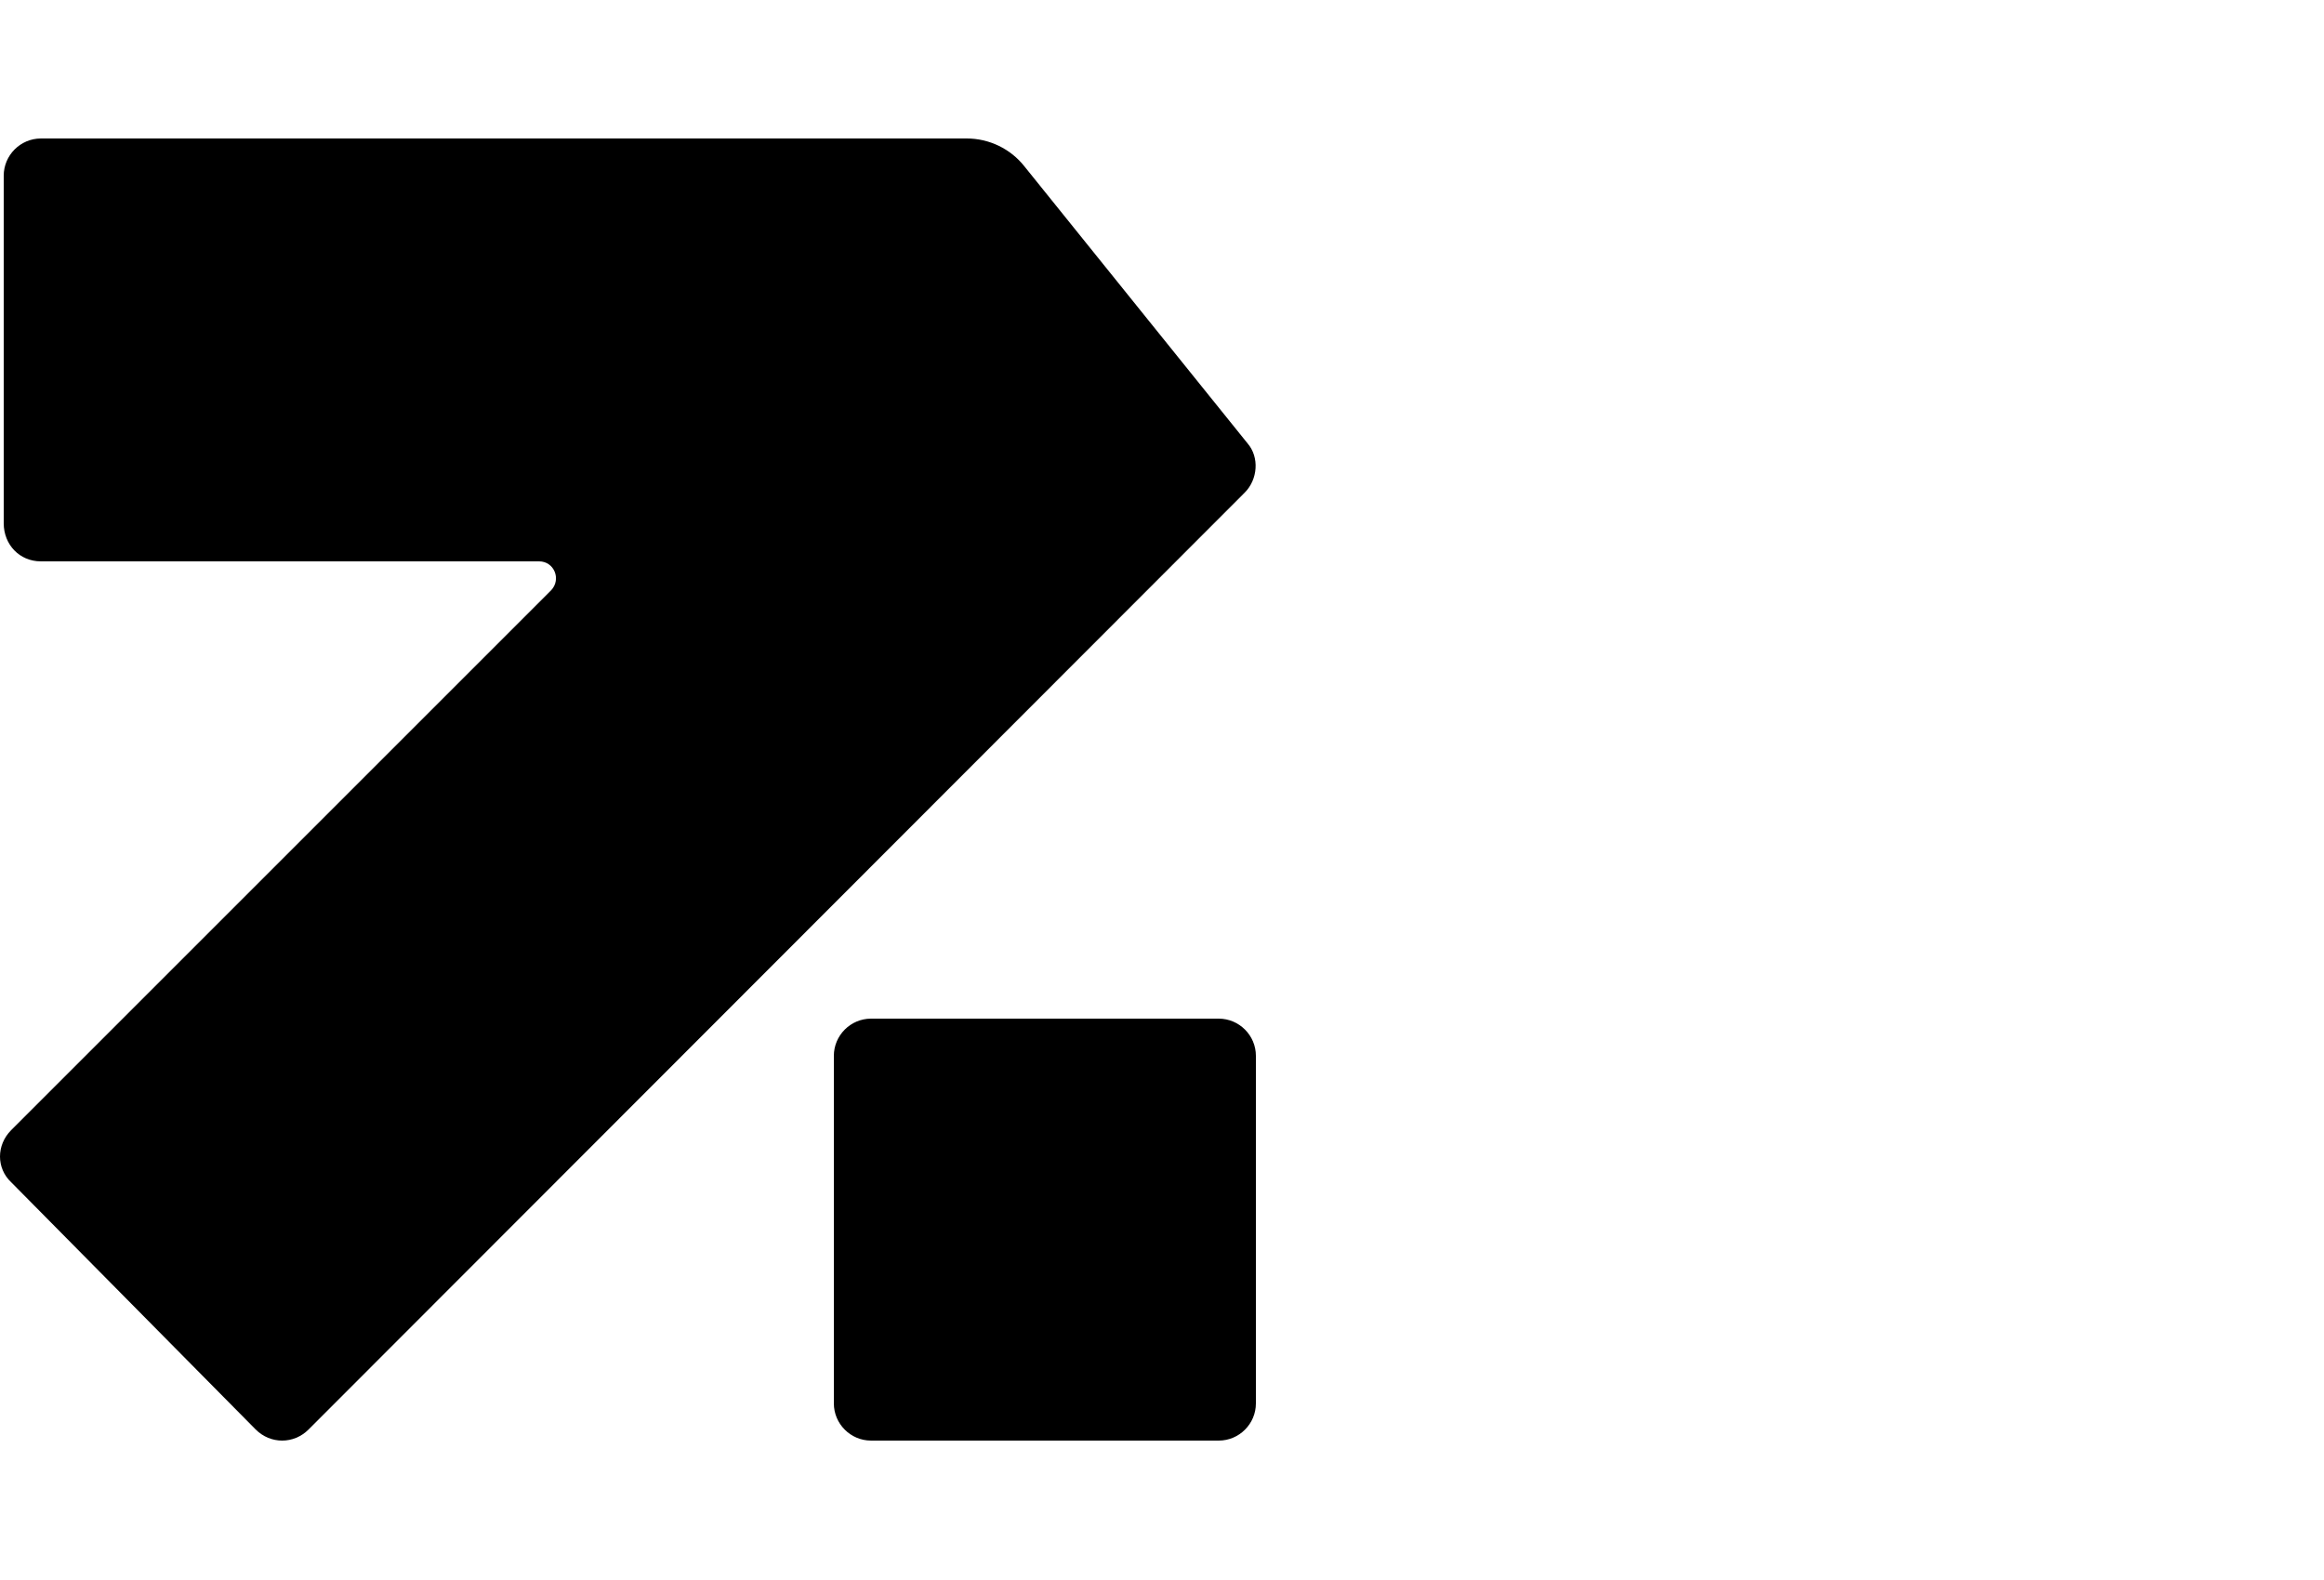 <?xml version="1.0" encoding="utf-8"?>
<!-- Generator: Adobe Illustrator 22.0.0, SVG Export Plug-In . SVG Version: 6.00 Build 0)  -->
<svg version="1.1" id="symbol" xmlns="http://www.w3.org/2000/svg" xmlns:xlink="http://www.w3.org/1999/xlink" x="0px" y="0px"
	 viewBox="0 0 250 170" style="enable-background:new 0 0 250 170;" xml:space="preserve">
<style type="text/css">
	.st0{opacity:0;}
</style>
<g class="st0">
	<path d="M11.2,99.5c0-24.8,67.1-29,113.8-29v-29c-51.4,0-125,8.4-125,58c0,49.7,73.6,58,125,58v-29
		C78.2,128.5,11.2,124.3,11.2,99.5z"/>
	<path d="M125,12.5v29c46.8,0,113.8,4.2,113.8,29s-67.1,29-113.8,29v29c51.4,0,125-8.4,125-58C250,20.8,176.4,12.5,125,12.5z"/>
</g>
<g class="st0">
	<path d="M164.2,77.3L58.7,113.6c-3.4,1.2-7,1.2-10.4,0L1.9,97.7c-1.2-0.4-1.8-1.5-1.8-2.6v55.4c-0.1,1.2,0.7,2.2,1.8,2.6l23.2,8
		l23.2,8c3.4,1.2,7,1.2,10.4,0l52.8-18.1l52.7-18.1c1.2-0.4,1.8-1.5,1.8-2.6V75.2C165.8,76.1,165.2,77,164.2,77.3z"/>
	<path d="M166,74.3v0.9C166,74.9,166.1,74.6,166,74.3z"/>
	<path d="M164.2,16.8L141,8.9l-23.2-8c-3.4-1.2-7-1.2-10.4,0L54.6,19L1.8,37.1C0.6,37.5,0,38.6,0,39.7v55.5c0-1.2,0.7-2.3,1.8-2.6
		l105.6-36.3c3.4-1.2,7-1.2,10.4,0l46.4,15.9c0.8,0.2,1.4,0.9,1.7,1.7c0,0.1,0.1,0.3,0.1,0.4V19.4C166.1,18.2,165.3,17.2,164.2,16.8
		z"/>
</g>
<g class="st0">
	<path d="M152.4,79.8l-93,32c-5.9,2-12.2,2-18.1,0.1l-38-12.8c-2-0.6-3.3-2.4-3.3-4.4v49.1c0,2,1.3,3.8,3.2,4.4L41.3,161
		c5.9,2,12.2,1.9,18.1-0.1l93.1-32.1c1.9-0.7,3.2-2.4,3.2-4.4V75.3C155.6,77.4,154.3,79.2,152.4,79.8z"/>
	<path d="M152.4,21.7L114.3,9c-5.8-2-12.2-2-18.1,0l-93,32.1C1.3,41.7,0,43.5,0,45.5v49.1c0-2,1.3-3.8,3.2-4.5l93-32
		c5.9-2,12.2-2,18.1-0.1l38,12.8c1.9,0.7,3.3,2.5,3.3,4.5V26.2C155.6,24.2,154.3,22.4,152.4,21.7z"/>
</g>
<g>
	<path d="M131.1,155H93.7c-2.2,0-4-1.8-4-4v-37.4c0-2.2,1.8-4,4-4h37.4c2.2,0,4,1.8,4,4V151C135.1,153.2,133.3,155,131.1,155z"/>
	<path d="M4.4,60.4H58c1.6,0,2.4,1.9,1.3,3.1L1.2,121.6c-1.6,1.6-1.6,4.1,0,5.6l26.3,26.6c1.6,1.6,4.1,1.6,5.7,0L133.9,53
		c1.4-1.4,1.6-3.8,0.3-5.3l-24-29.8c-1.5-1.9-3.8-3-6.2-3H4.4c-2.2,0-4,1.8-4,4v37.4C0.4,58.6,2.1,60.4,4.4,60.4z"/>
</g>
</svg>

